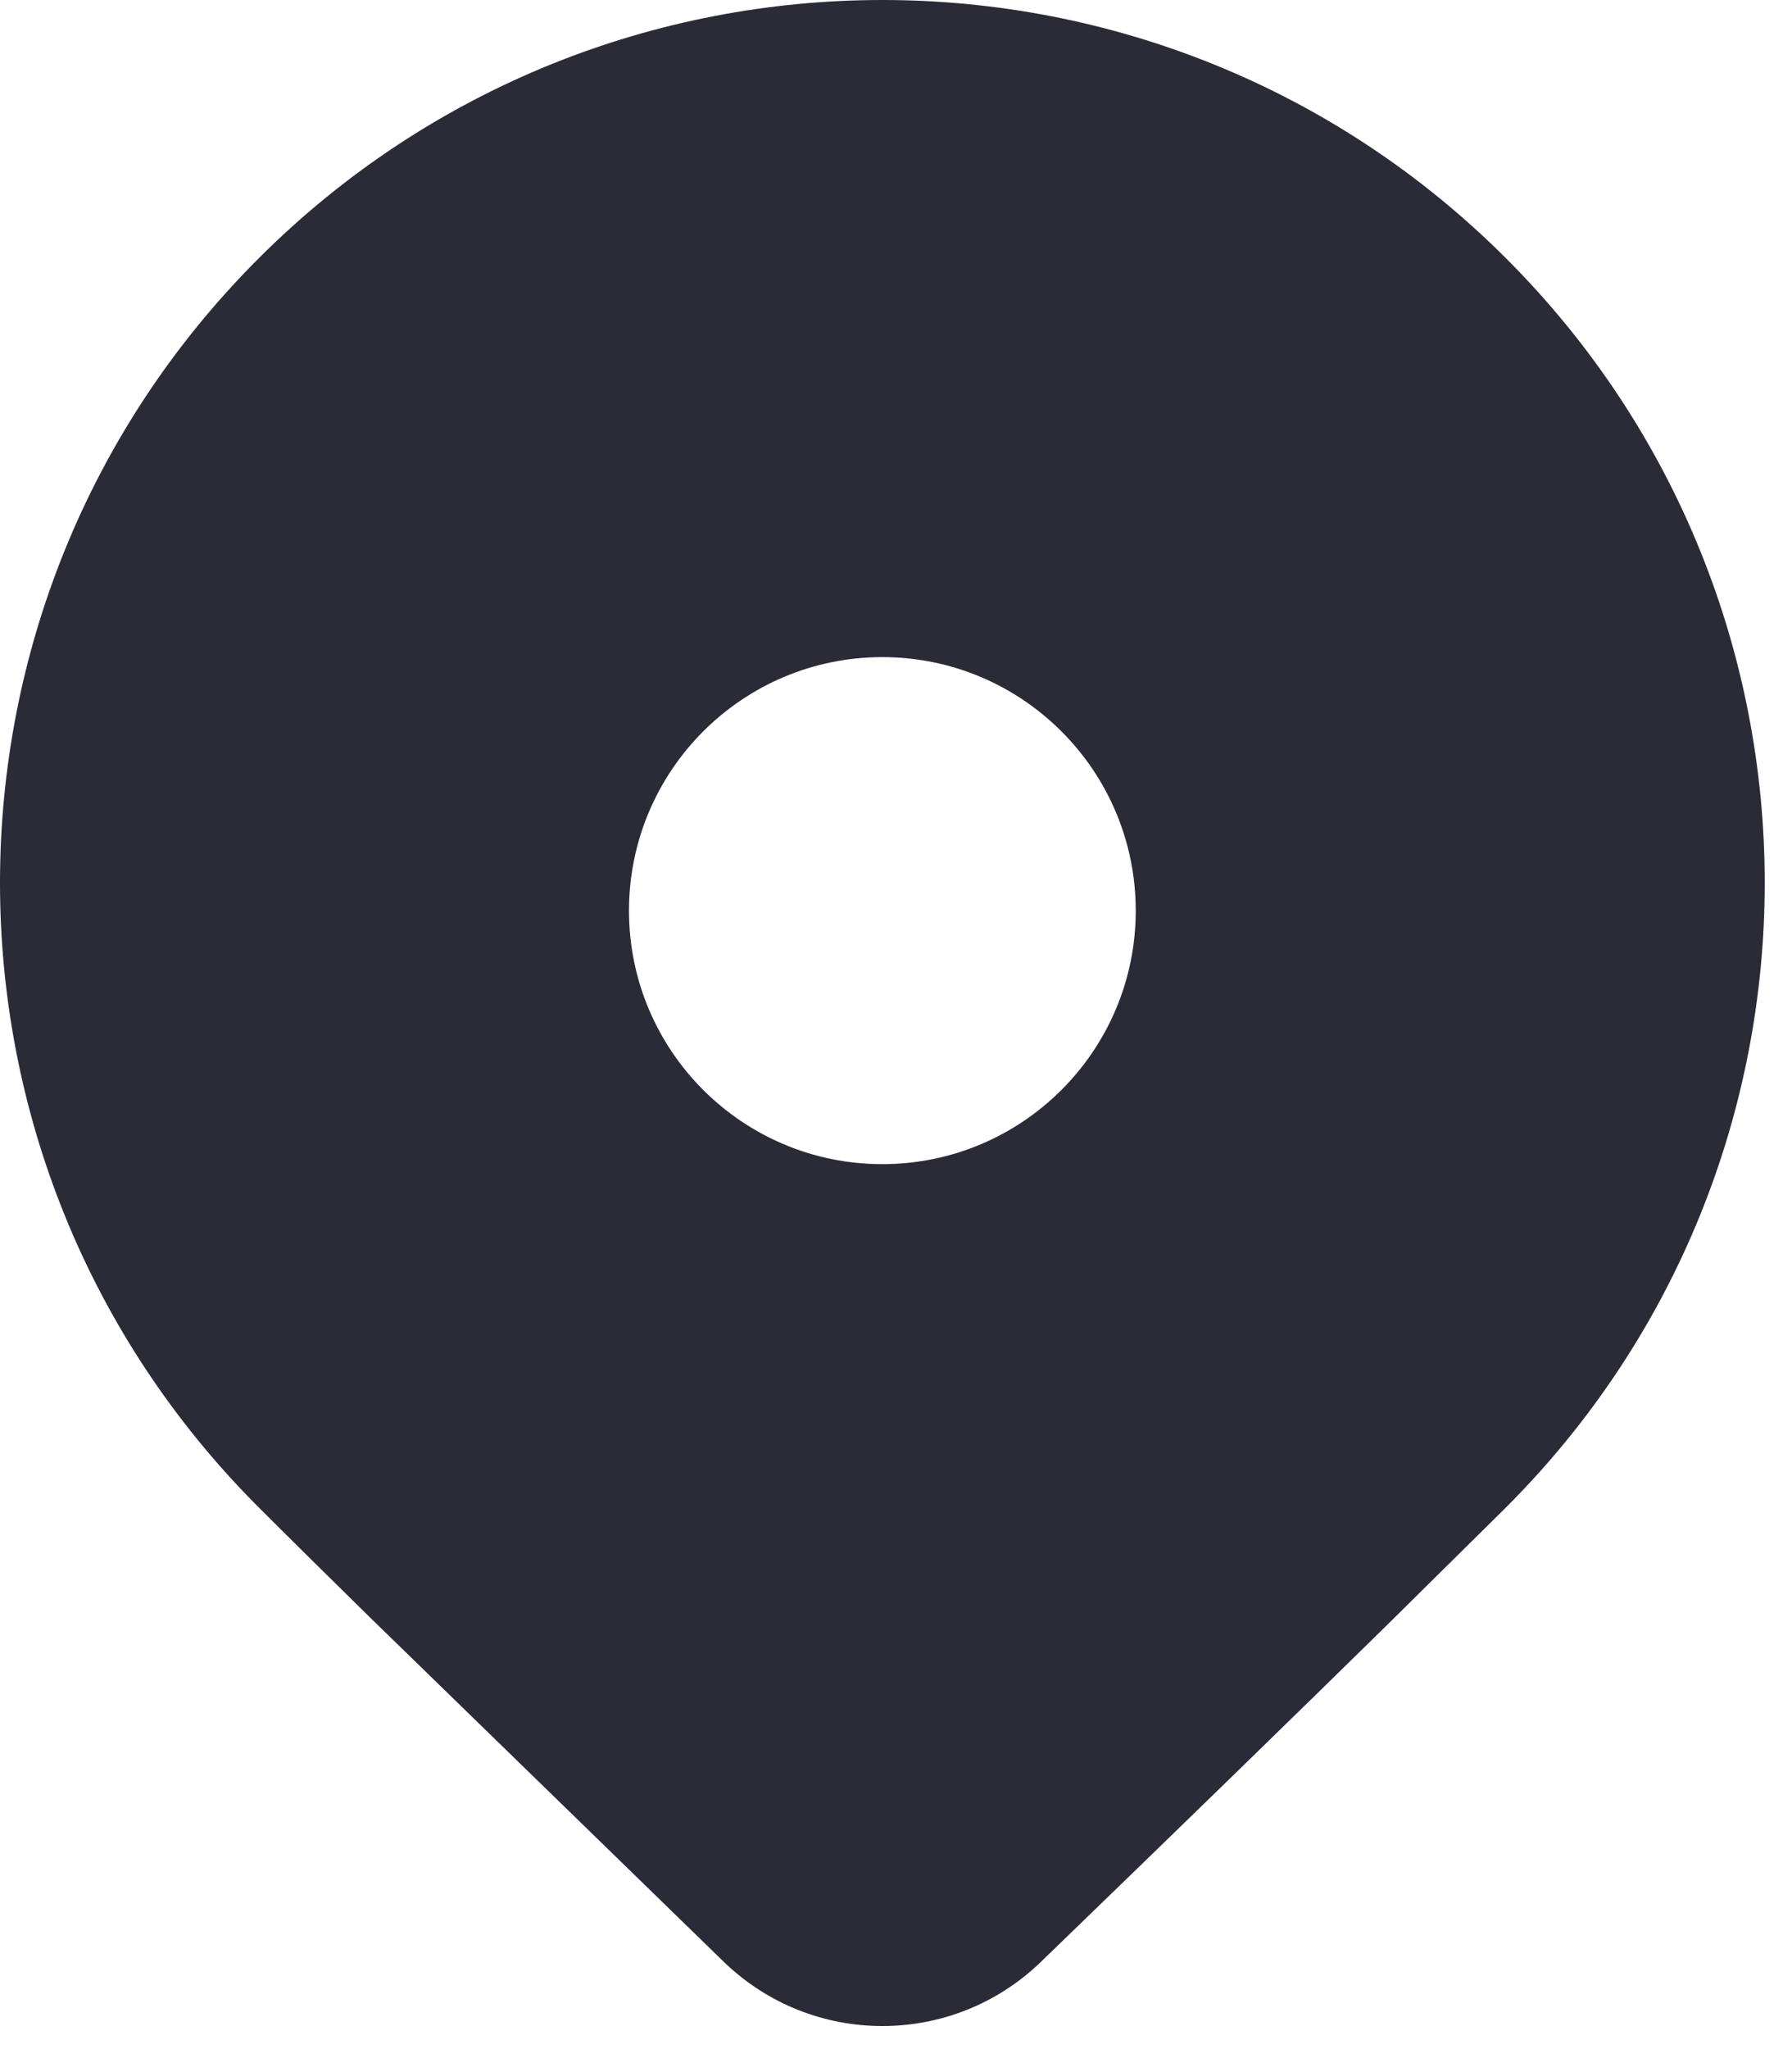 <svg width="14" height="16" viewBox="0 0 14 16" fill="none" xmlns="http://www.w3.org/2000/svg">
<path d="M11.768 11.768L10.828 12.697C10.135 13.377 9.237 14.251 8.132 15.319C7.441 15.987 6.346 15.987 5.655 15.319L2.891 12.63C2.544 12.289 2.253 12.002 2.019 11.768C-0.673 9.076 -0.673 4.711 2.019 2.019C4.711 -0.673 9.076 -0.673 11.768 2.019C14.46 4.711 14.46 9.076 11.768 11.768ZM8.873 7.111C8.873 6.018 7.986 5.131 6.893 5.131C5.8 5.131 4.914 6.018 4.914 7.111C4.914 8.204 5.8 9.09 6.893 9.09C7.986 9.09 8.873 8.204 8.873 7.111Z" fill="#2B2B38"/>
</svg>
